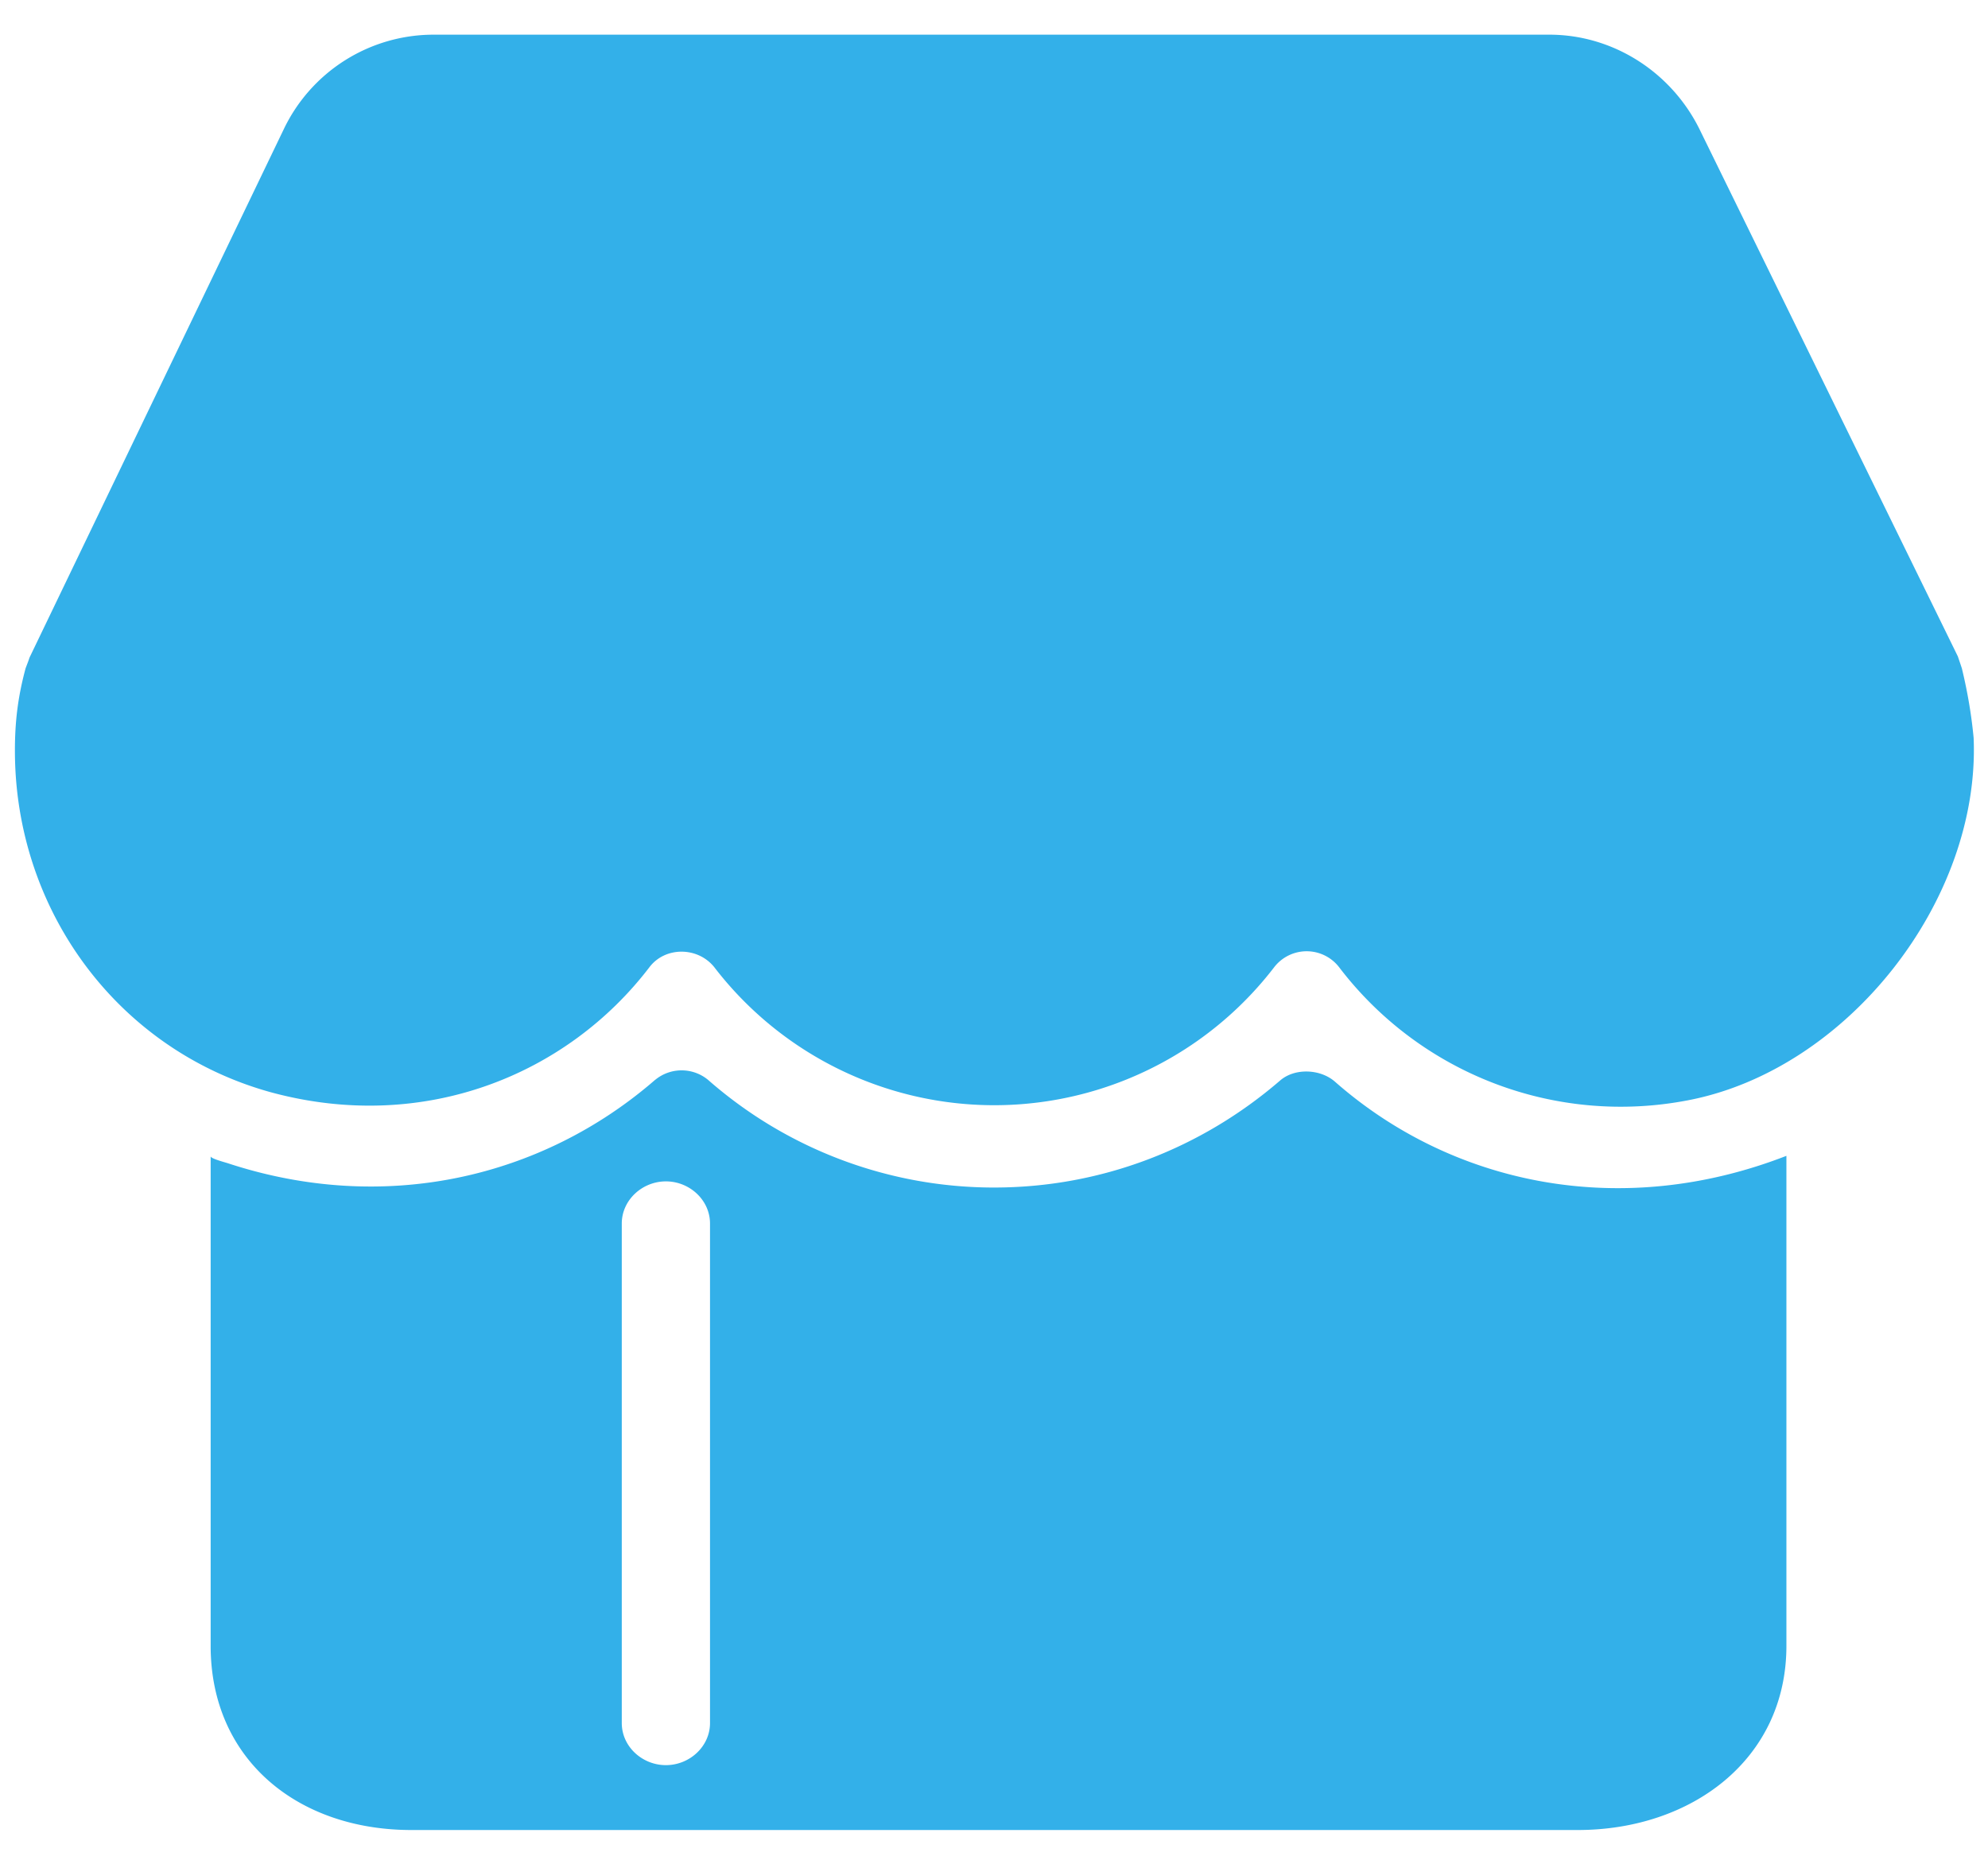 <?xml version="1.0" standalone="no"?><!DOCTYPE svg PUBLIC "-//W3C//DTD SVG 1.1//EN" "http://www.w3.org/Graphics/SVG/1.1/DTD/svg11.dtd"><svg t="1719216089272" class="icon" viewBox="0 0 1092 1024" version="1.1" xmlns="http://www.w3.org/2000/svg" p-id="5451" xmlns:xlink="http://www.w3.org/1999/xlink" width="213.281" height="200"><path d="M359.902 593.135a22.801 22.801 0 0 1 29.013 0 238.046 238.046 0 0 0 157.082 59.153c59.187 0 114.005-21.606 157.082-58.709 8.055-7.066 22.084-6.485 30.14 0.512 64.068 56.388 156.604 76.322 248.047 40.789v269.175c0 62.396-52.224 101.137-114.62 101.137H225.963c-62.396 0-110.251-38.741-110.251-101.137v-268.937c0 1.092 5.393 2.628 9.114 3.721 86.63 28.57 173.158 8.055 235.076-45.739z m5.871 55.774c-12.971 0-24.235 10.24-24.235 23.177v274.33c0 12.971 11.264 23.142 24.235 23.142 12.971 0 24.235-10.206 24.235-23.142V672.085c0-12.971-11.264-23.177-24.235-23.177zM851.046 19.046c34.918 0 66.731 20.378 82.33 51.61l142.063 289.894 2.185 6.485c3.106 12.834 5.257 25.327 6.485 38.298 3.721 89.259-69.359 182.374-157.082 199.066a194.458 194.458 0 0 1-191.522-73.216 22.528 22.528 0 0 0-35.533 0 193.877 193.877 0 0 1-307.678 0c-9.114-11.264-26.897-11.264-35.499 0-45.158 59.187-123.733 91.477-207.633 68.881C64.683 576.922 8.192 499.985 8.192 412.331c0-15.633 1.536-29.184 5.871-45.261 0.58-1.57 1.673-4.301 2.15-5.871L156.023 70.656A91.238 91.238 0 0 1 238.319 19.046z" fill="#33B0E9" p-id="5452"></path></svg>